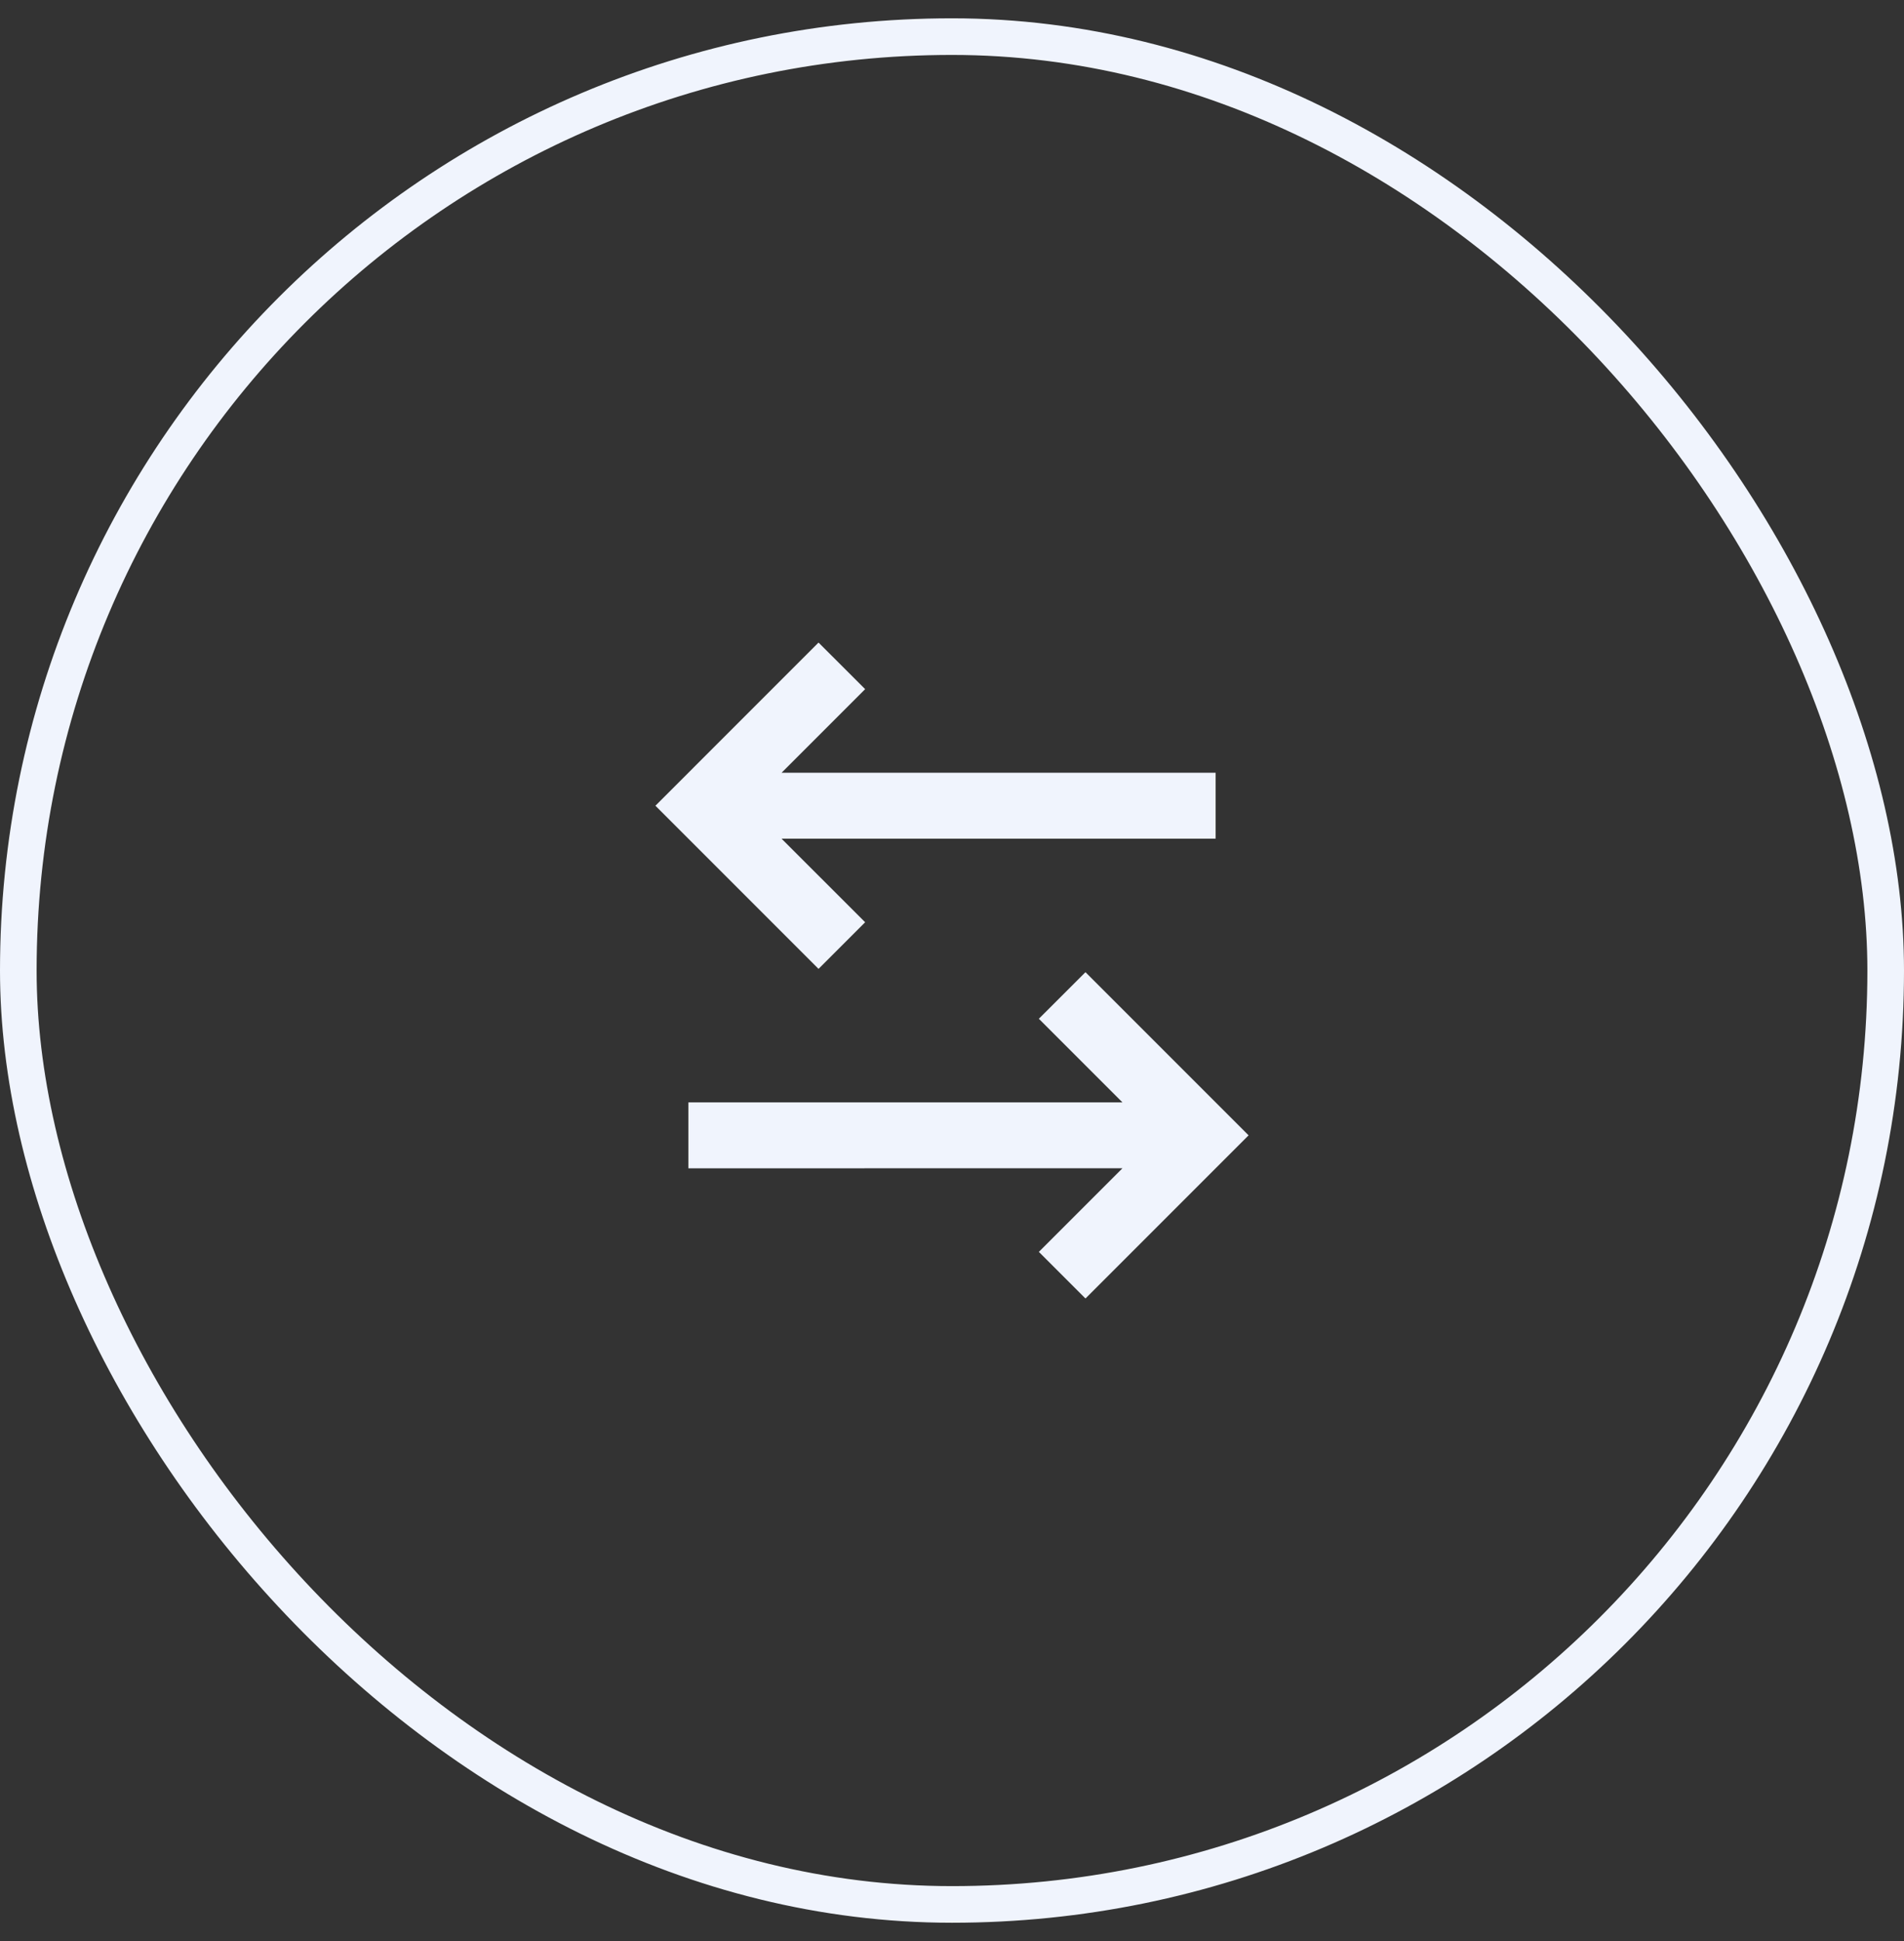 <svg width="52" height="53" viewBox="0 0 52 53" fill="none" xmlns="http://www.w3.org/2000/svg">
<rect x="0" y="0" width="52" height="53" fill="#333333" stroke="none"/>
<rect x="0.5" y="1" width="51" height="51" rx="25.5" stroke="#F0F4FD"/>
<path d="M29.645 26.545L34.1 31L29.645 35.455L28.372 34.182L30.655 31.899L18.8 31.9V30.1H30.655L28.372 27.817L29.645 26.545ZM22.355 17.545L23.628 18.817L21.345 21.1H33.2V22.9H21.345L23.628 25.182L22.355 26.455L17.9 22L22.355 17.545Z" fill="#F0F4FD"/>
</svg>
